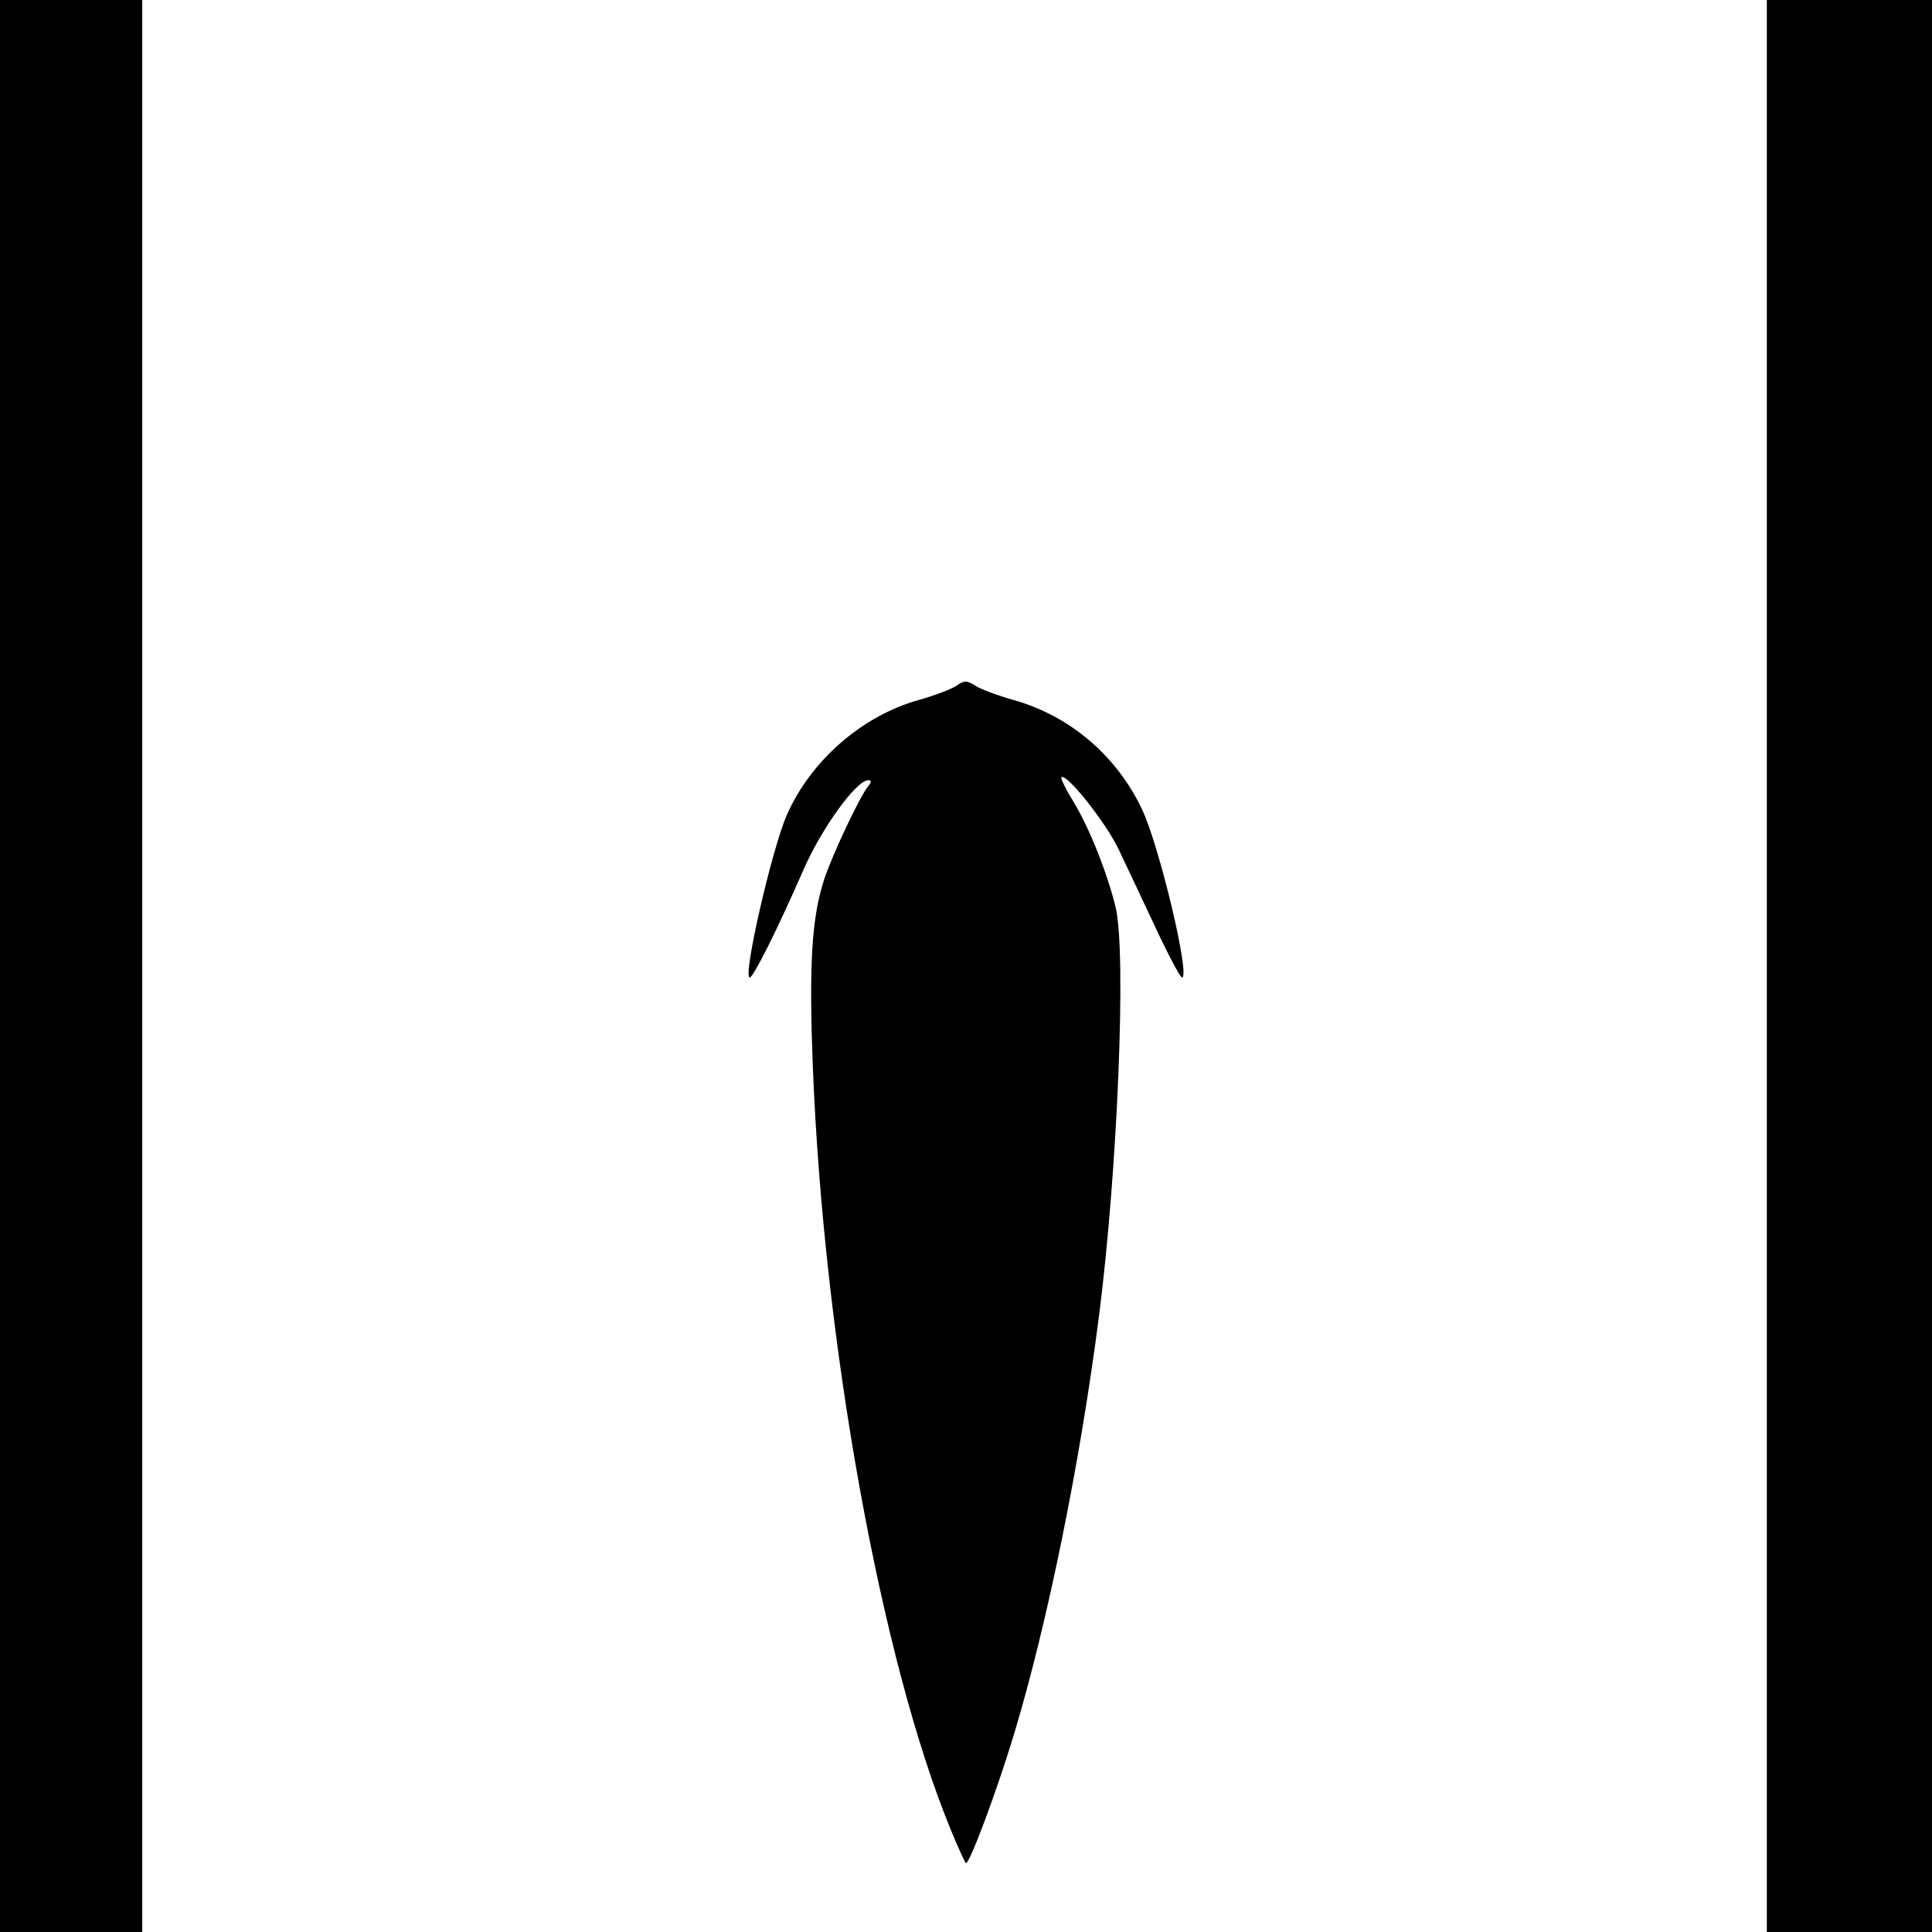 <?xml version="1.0" encoding="UTF-8" standalone="no"?>
<svg
   sodipodi:docname="200mm Railgun 3.svg"
   id="svg8"
   version="1.1"
   viewBox="0 0 55.068 55.068"
   height="55.068mm"
   width="55.068mm"
   inkscape:version="1.1 (c68e22c387, 2021-05-23)"
   inkscape:export-filename="C:\Users\SN\GitHub\SuperNova-Shipyard-Source\Oulines - Projectiles\200mm Railgun 4.png"
   inkscape:export-xdpi="96"
   inkscape:export-ydpi="96"
   xmlns:inkscape="http://www.inkscape.org/namespaces/inkscape"
   xmlns:sodipodi="http://sodipodi.sourceforge.net/DTD/sodipodi-0.dtd"
   xmlns="http://www.w3.org/2000/svg"
   xmlns:svg="http://www.w3.org/2000/svg"
   xmlns:rdf="http://www.w3.org/1999/02/22-rdf-syntax-ns#"
   xmlns:cc="http://creativecommons.org/ns#"
   xmlns:dc="http://purl.org/dc/elements/1.1/">
  <defs
     id="defs2" />
  <sodipodi:namedview
     id="base"
     pagecolor="#ffffff"
     bordercolor="#666666"
     borderopacity="1.0"
     inkscape:pageopacity="0.0"
     inkscape:pageshadow="2"
     inkscape:zoom="0.65779745"
     inkscape:cx="250.07698"
     inkscape:cy="212.07136"
     inkscape:document-units="mm"
     inkscape:current-layer="layer1"
     showgrid="false"
     inkscape:window-width="1920"
     inkscape:window-height="1017"
     inkscape:window-x="1912"
     inkscape:window-y="-8"
     inkscape:window-maximized="1"
     inkscape:document-rotation="0"
     inkscape:pagecheckerboard="0" />
  <g
     inkscape:label="Layer 1"
     inkscape:groupmode="layer"
     id="layer1"
     transform="translate(77.1, 664.154)">
    <path
       style="fill:#000000;stroke-width:0.131"
       d="m -77.1,-636.62 v -27.534 h 2.027 2.027 v 27.534 27.534 h -2.027 -2.027 z"
       id="path105" />
    <path
       style="fill:#000000;stroke-width:0.131"
       d="m -49.998,-611.996 c -1.984,-4.809 -3.629,-13.909 -3.934,-21.768 -0.113,-2.901 -0.032,-4.231 0.322,-5.319 0.226,-0.695 1.021,-2.379 1.261,-2.67 0.092,-0.112 0.092,-0.163 3.3e-5,-0.163 -0.345,0 -1.336,1.373 -1.862,2.58 -0.712,1.633 -1.416,3.044 -1.52,3.044 -0.208,0 0.633,-3.672 1.063,-4.644 0.685,-1.546 2.142,-2.814 3.751,-3.265 0.456,-0.128 0.944,-0.313 1.084,-0.411 0.216,-0.151 0.298,-0.15 0.53,10e-4 0.151,0.099 0.645,0.284 1.097,0.411 1.605,0.45 2.941,1.591 3.663,3.128 0.496,1.056 1.38,4.779 1.134,4.779 -0.05,0 -0.386,-0.633 -0.748,-1.406 -0.362,-0.773 -0.84,-1.788 -1.062,-2.254 -0.361,-0.759 -1.492,-2.181 -1.627,-2.046 -0.029,0.029 0.126,0.344 0.344,0.699 0.44,0.714 0.978,2.065 1.203,3.016 0.308,1.303 0.054,7.507 -0.476,11.638 -0.537,4.189 -1.466,8.755 -2.426,11.934 -0.474,1.57 -1.254,3.664 -1.365,3.664 -0.023,0 -0.217,-0.427 -0.432,-0.948 z"
       id="path209" />
    <path
       style="fill:#000000;stroke-width:0.131"
       d="m -26.74,-636.62 v -27.534 h 2.354 2.354 v 27.534 27.534 h -2.354 -2.354 z"
       id="path207" />
  </g>
</svg>
